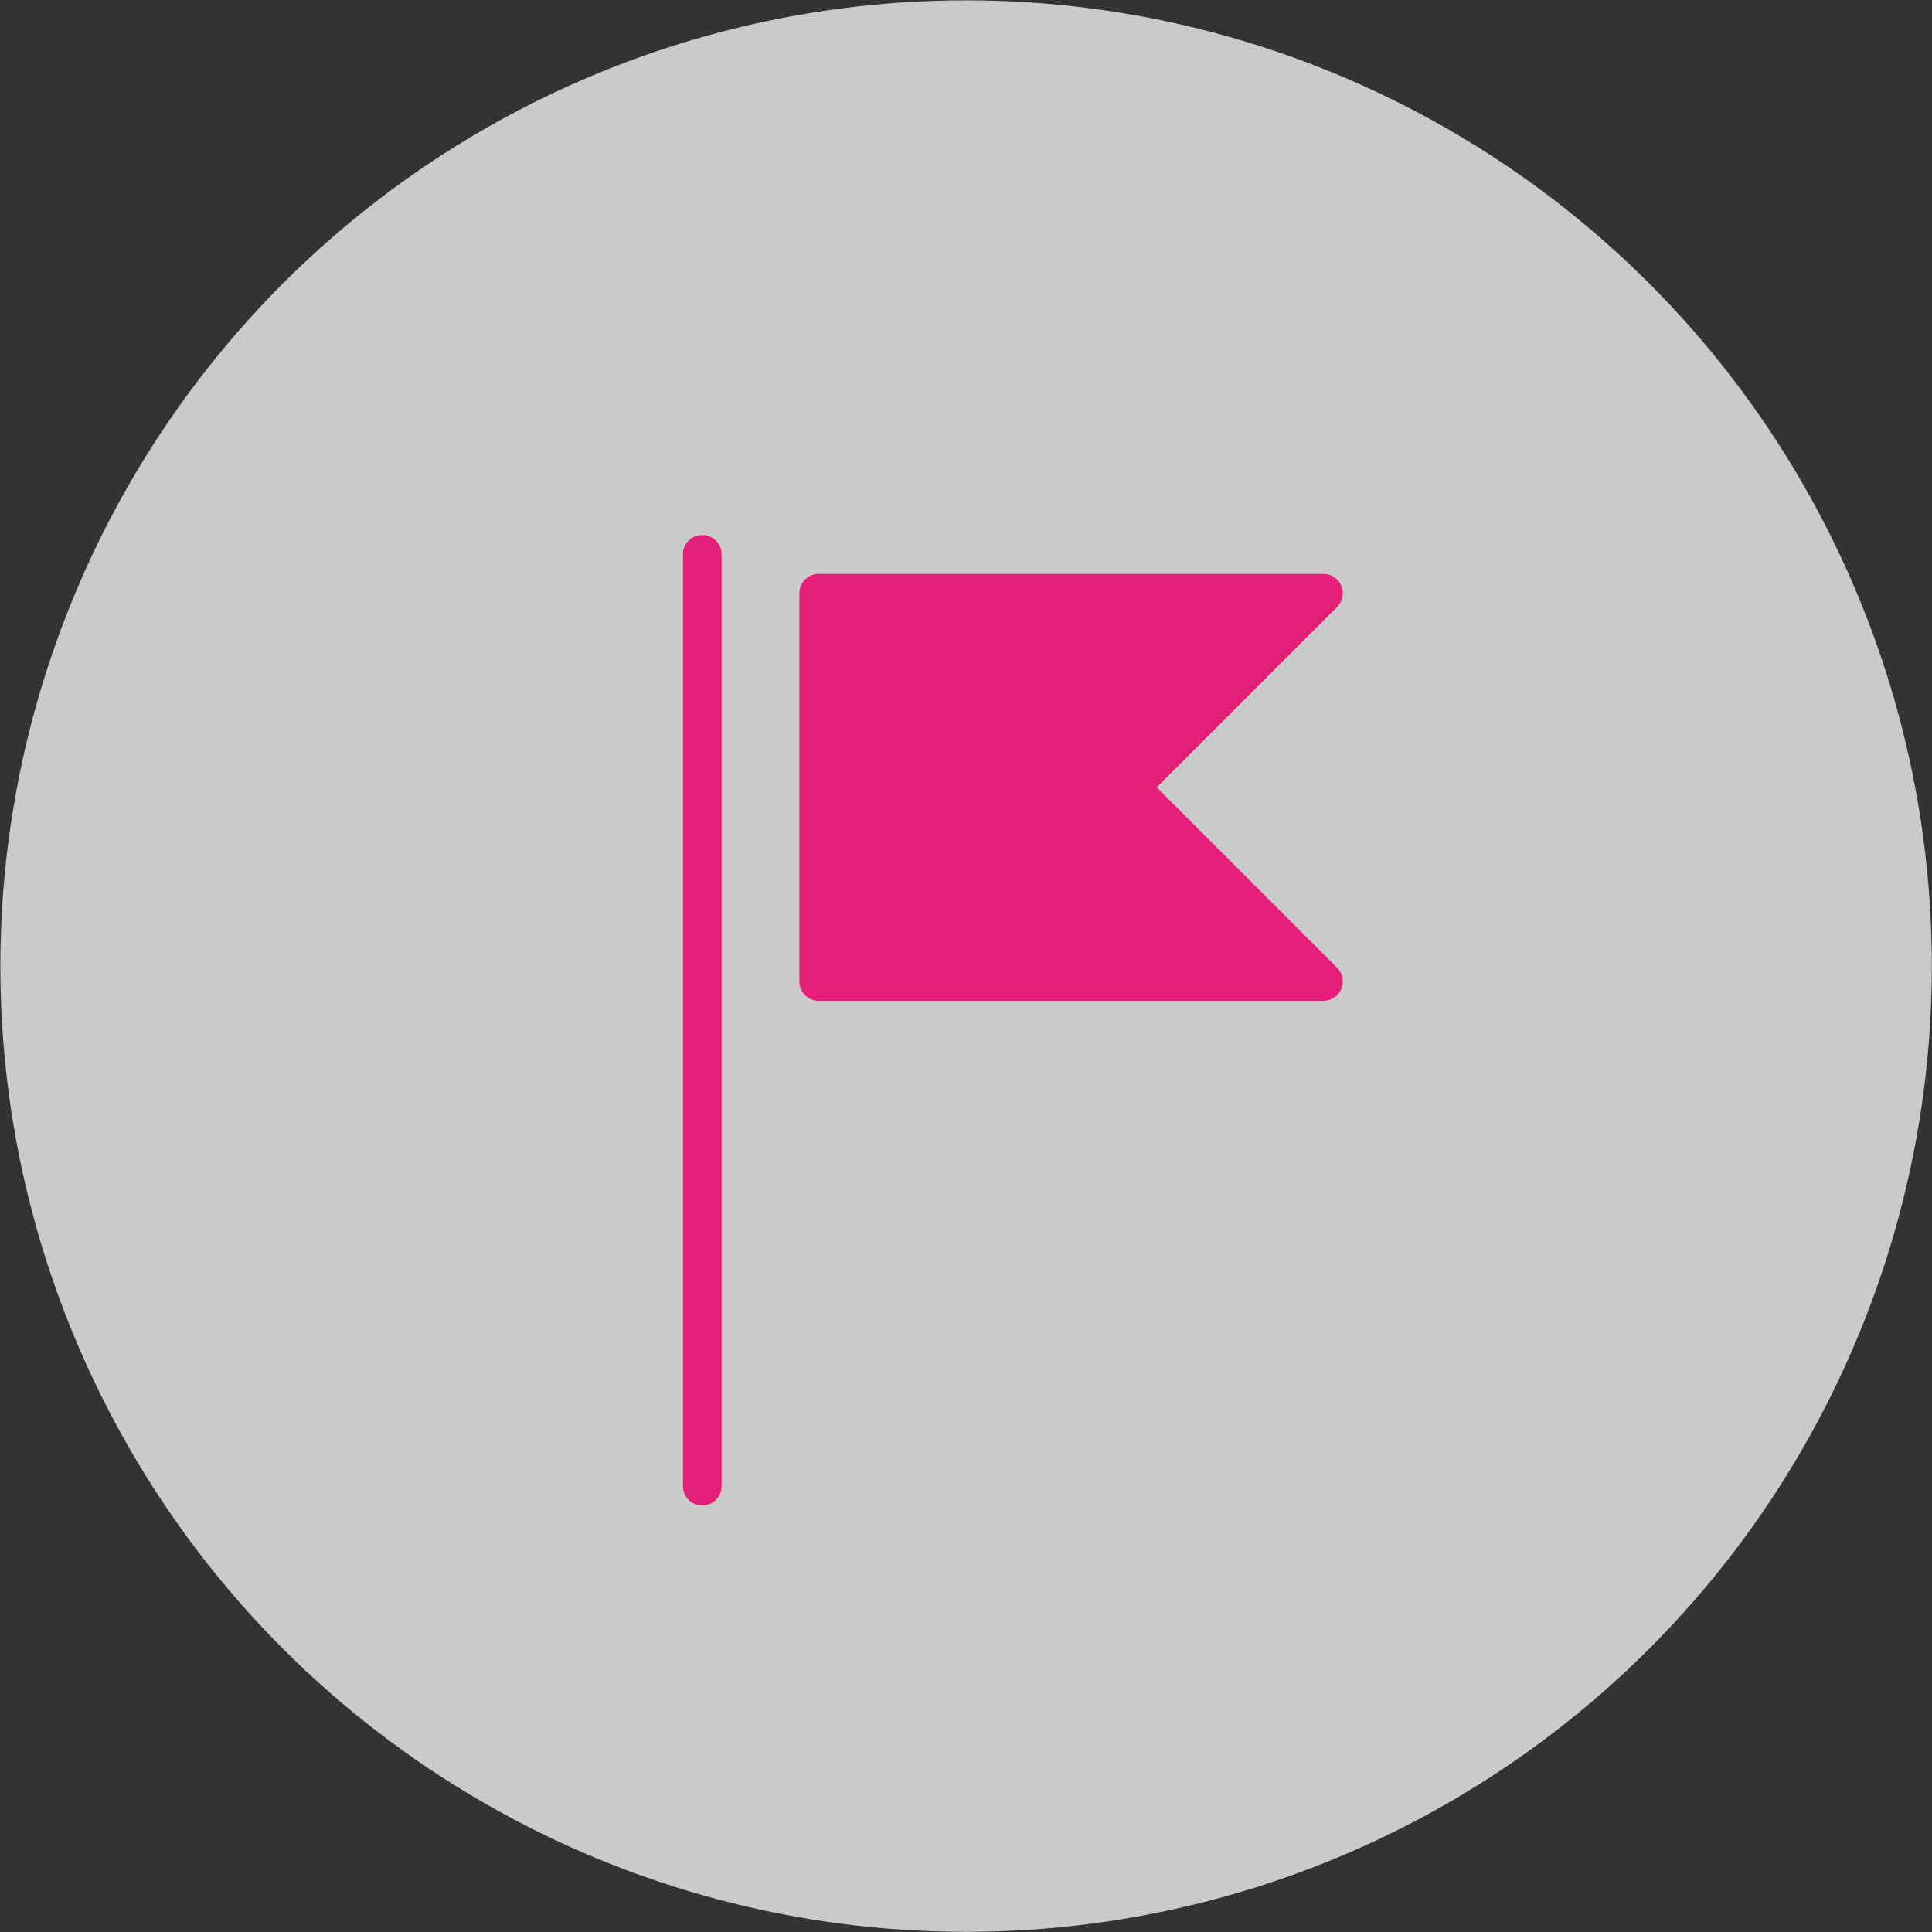<?xml version="1.0" encoding="UTF-8"?><svg xmlns="http://www.w3.org/2000/svg" viewBox="0 0 111.83 111.83"><rect x="0" y="0" width="111.83" height="111.83" fill="#333333" stroke="none"/><defs><style>.cls-1{fill:#e41e79;}.cls-2{fill:#fff;opacity:.74;}</style></defs><circle class="cls-2" cx="55.92" cy="55.92" r="55.9"/><path class="cls-1" d="m40.65,30.97c-.62,0-1.12.5-1.12,1.12v53.93c0,.62.5,1.12,1.12,1.12s1.12-.5,1.12-1.12v-53.93c0-.62-.5-1.12-1.12-1.12Z"/><path class="cls-1" d="m66.96,45.57l10.44-10.44c.32-.32.42-.8.24-1.22-.17-.42-.58-.69-1.04-.69h-29.21c-.62,0-1.12.5-1.12,1.12v22.47c0,.62.5,1.12,1.12,1.12h29.21c.45,0,.87-.27,1.04-.69.17-.42.08-.9-.24-1.22l-10.44-10.44Z"/></svg>